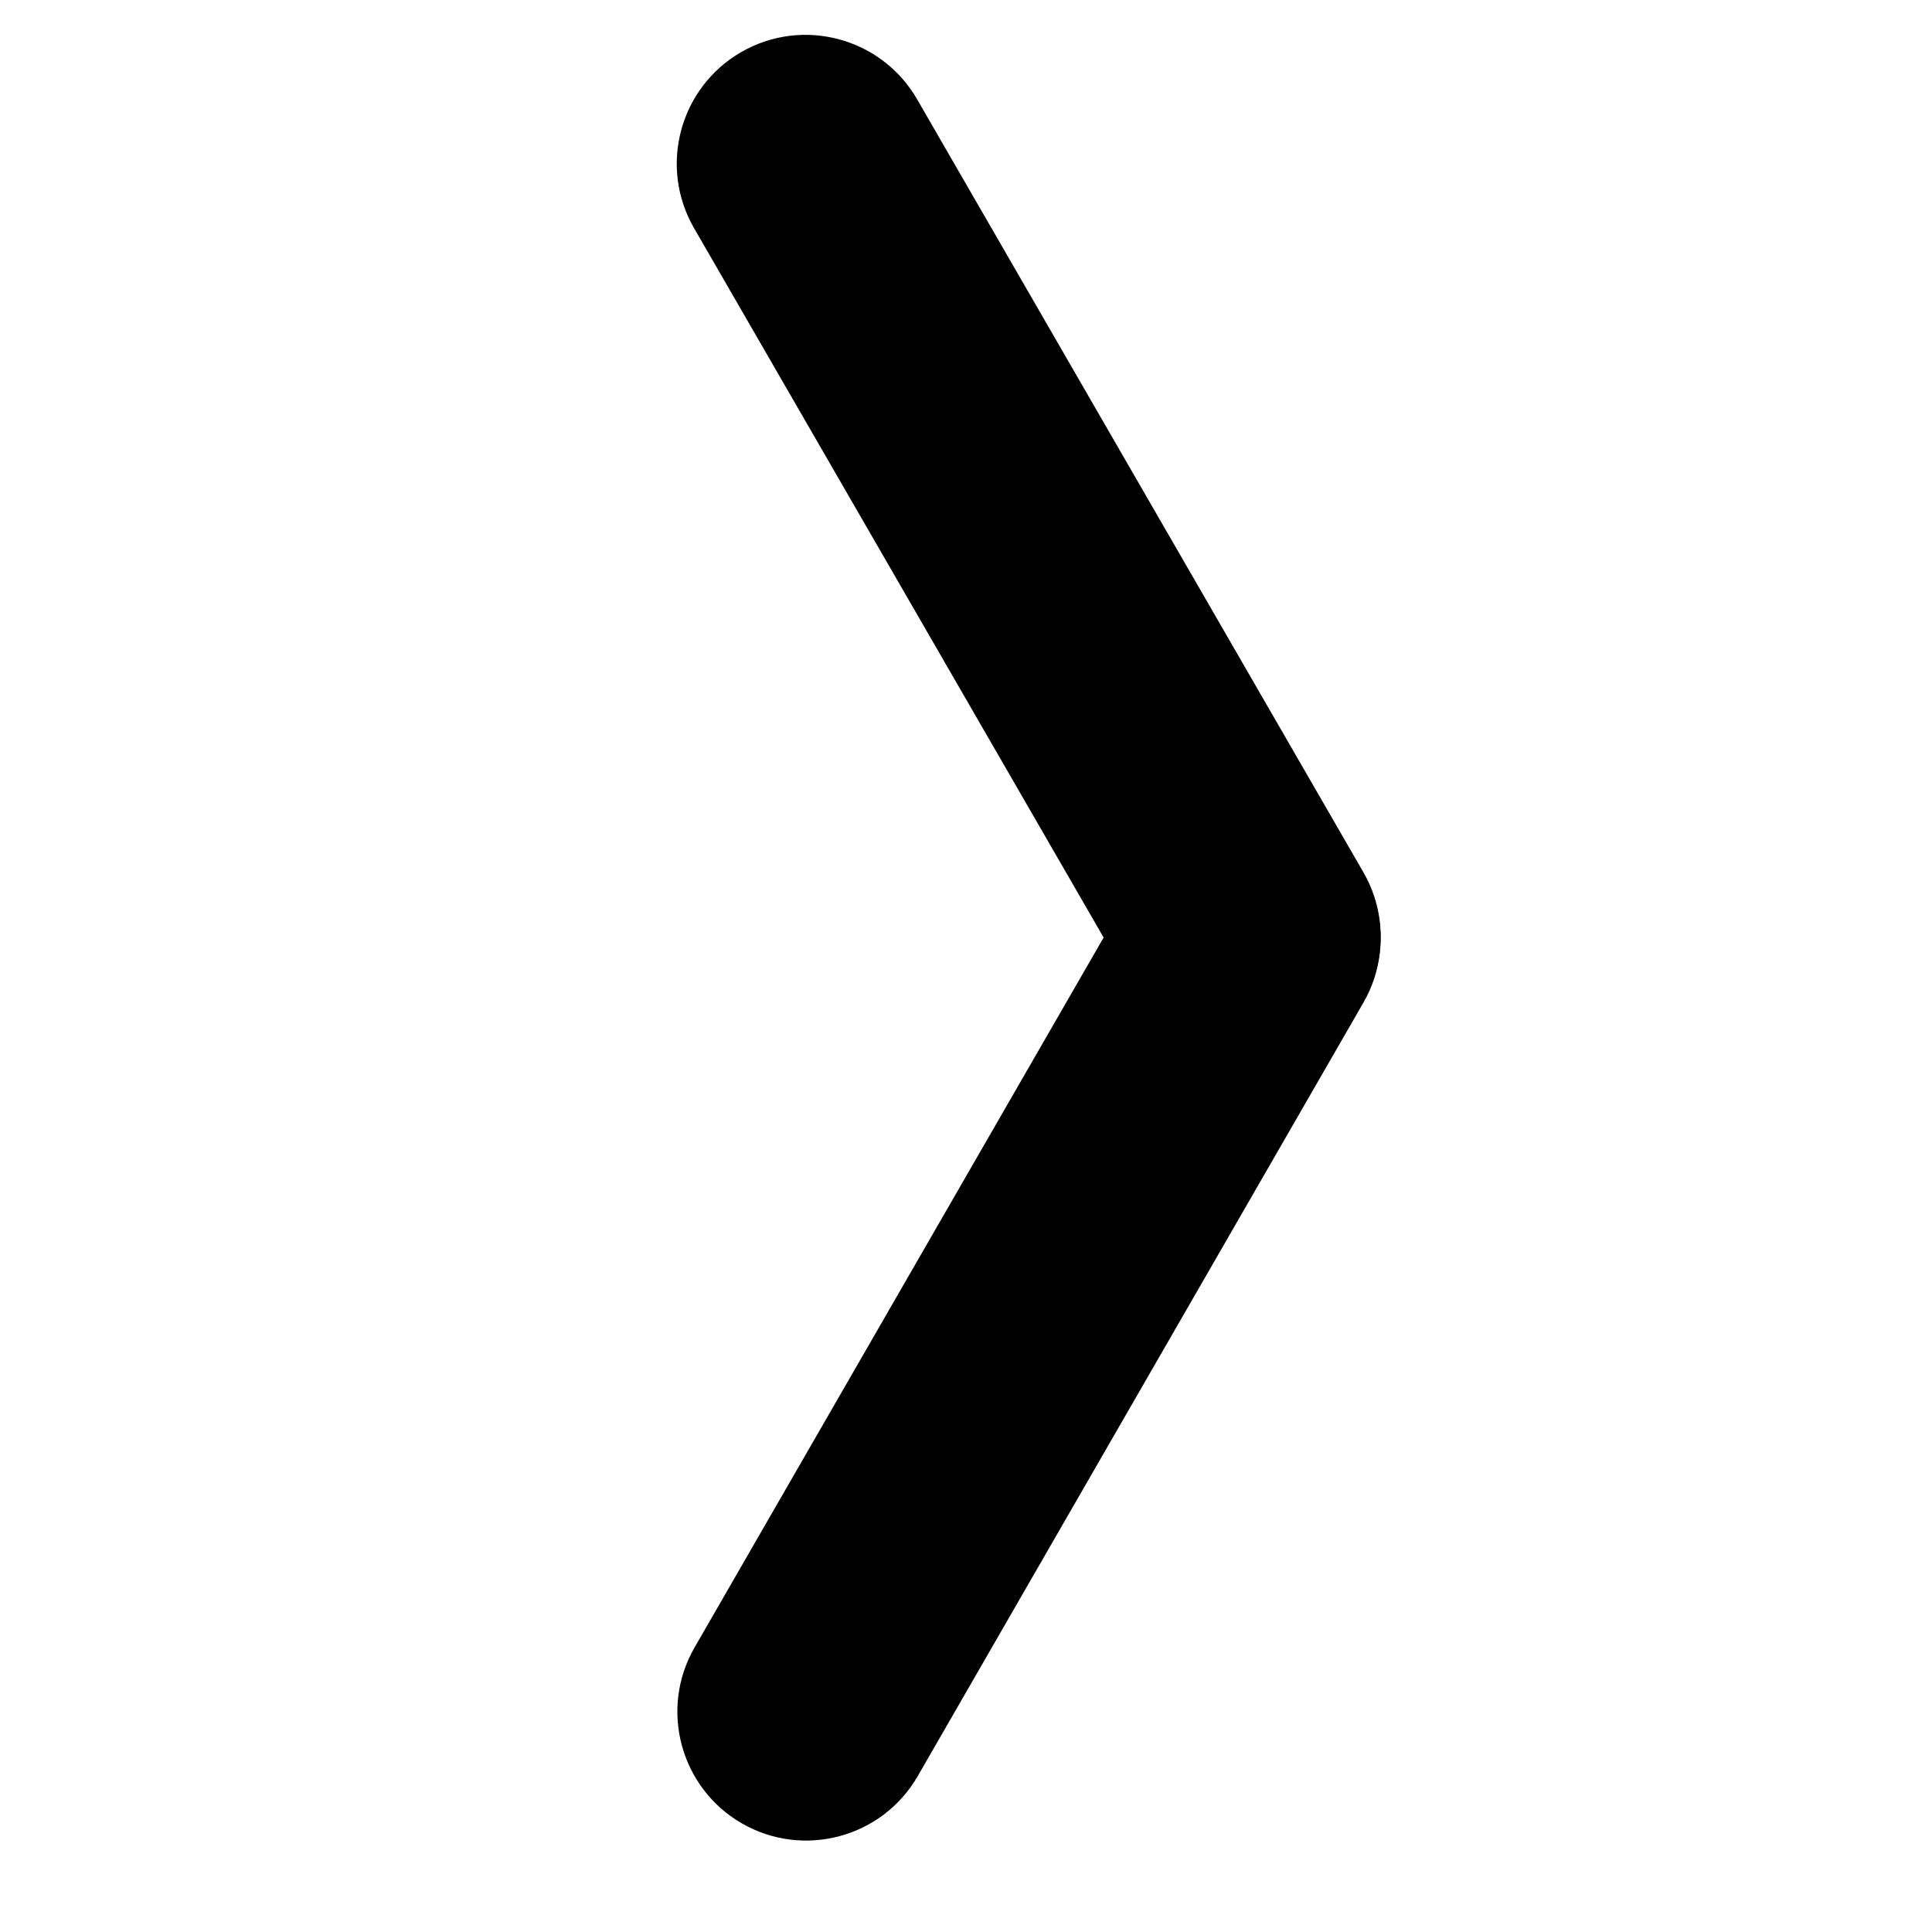<svg xmlns="http://www.w3.org/2000/svg" xml:space="preserve" style="fill-rule:evenodd;clip-rule:evenodd;stroke-linejoin:round;stroke-miterlimit:2" viewBox="0 0 2500 2500"><path d="m1187.58 2298.23 576.678-1000.83c45.924-79.702 18.501-181.694-61.201-227.618-79.701-45.924-181.694-18.501-227.618 61.2l-576.678 1000.83c-45.924 79.702-18.501 181.694 61.201 227.618 79.701 45.925 181.694 18.502 227.618-61.2Z"/><path d="M1764.26 1128.77 1186.718 128.44c-45.993-79.662-148.009-106.997-227.671-61.004S852.05 215.445 898.043 295.107l577.542 1000.33c45.993 79.662 148.008 106.997 227.67 61.004 79.663-45.993 106.998-148.009 61.005-227.671Z"/></svg>